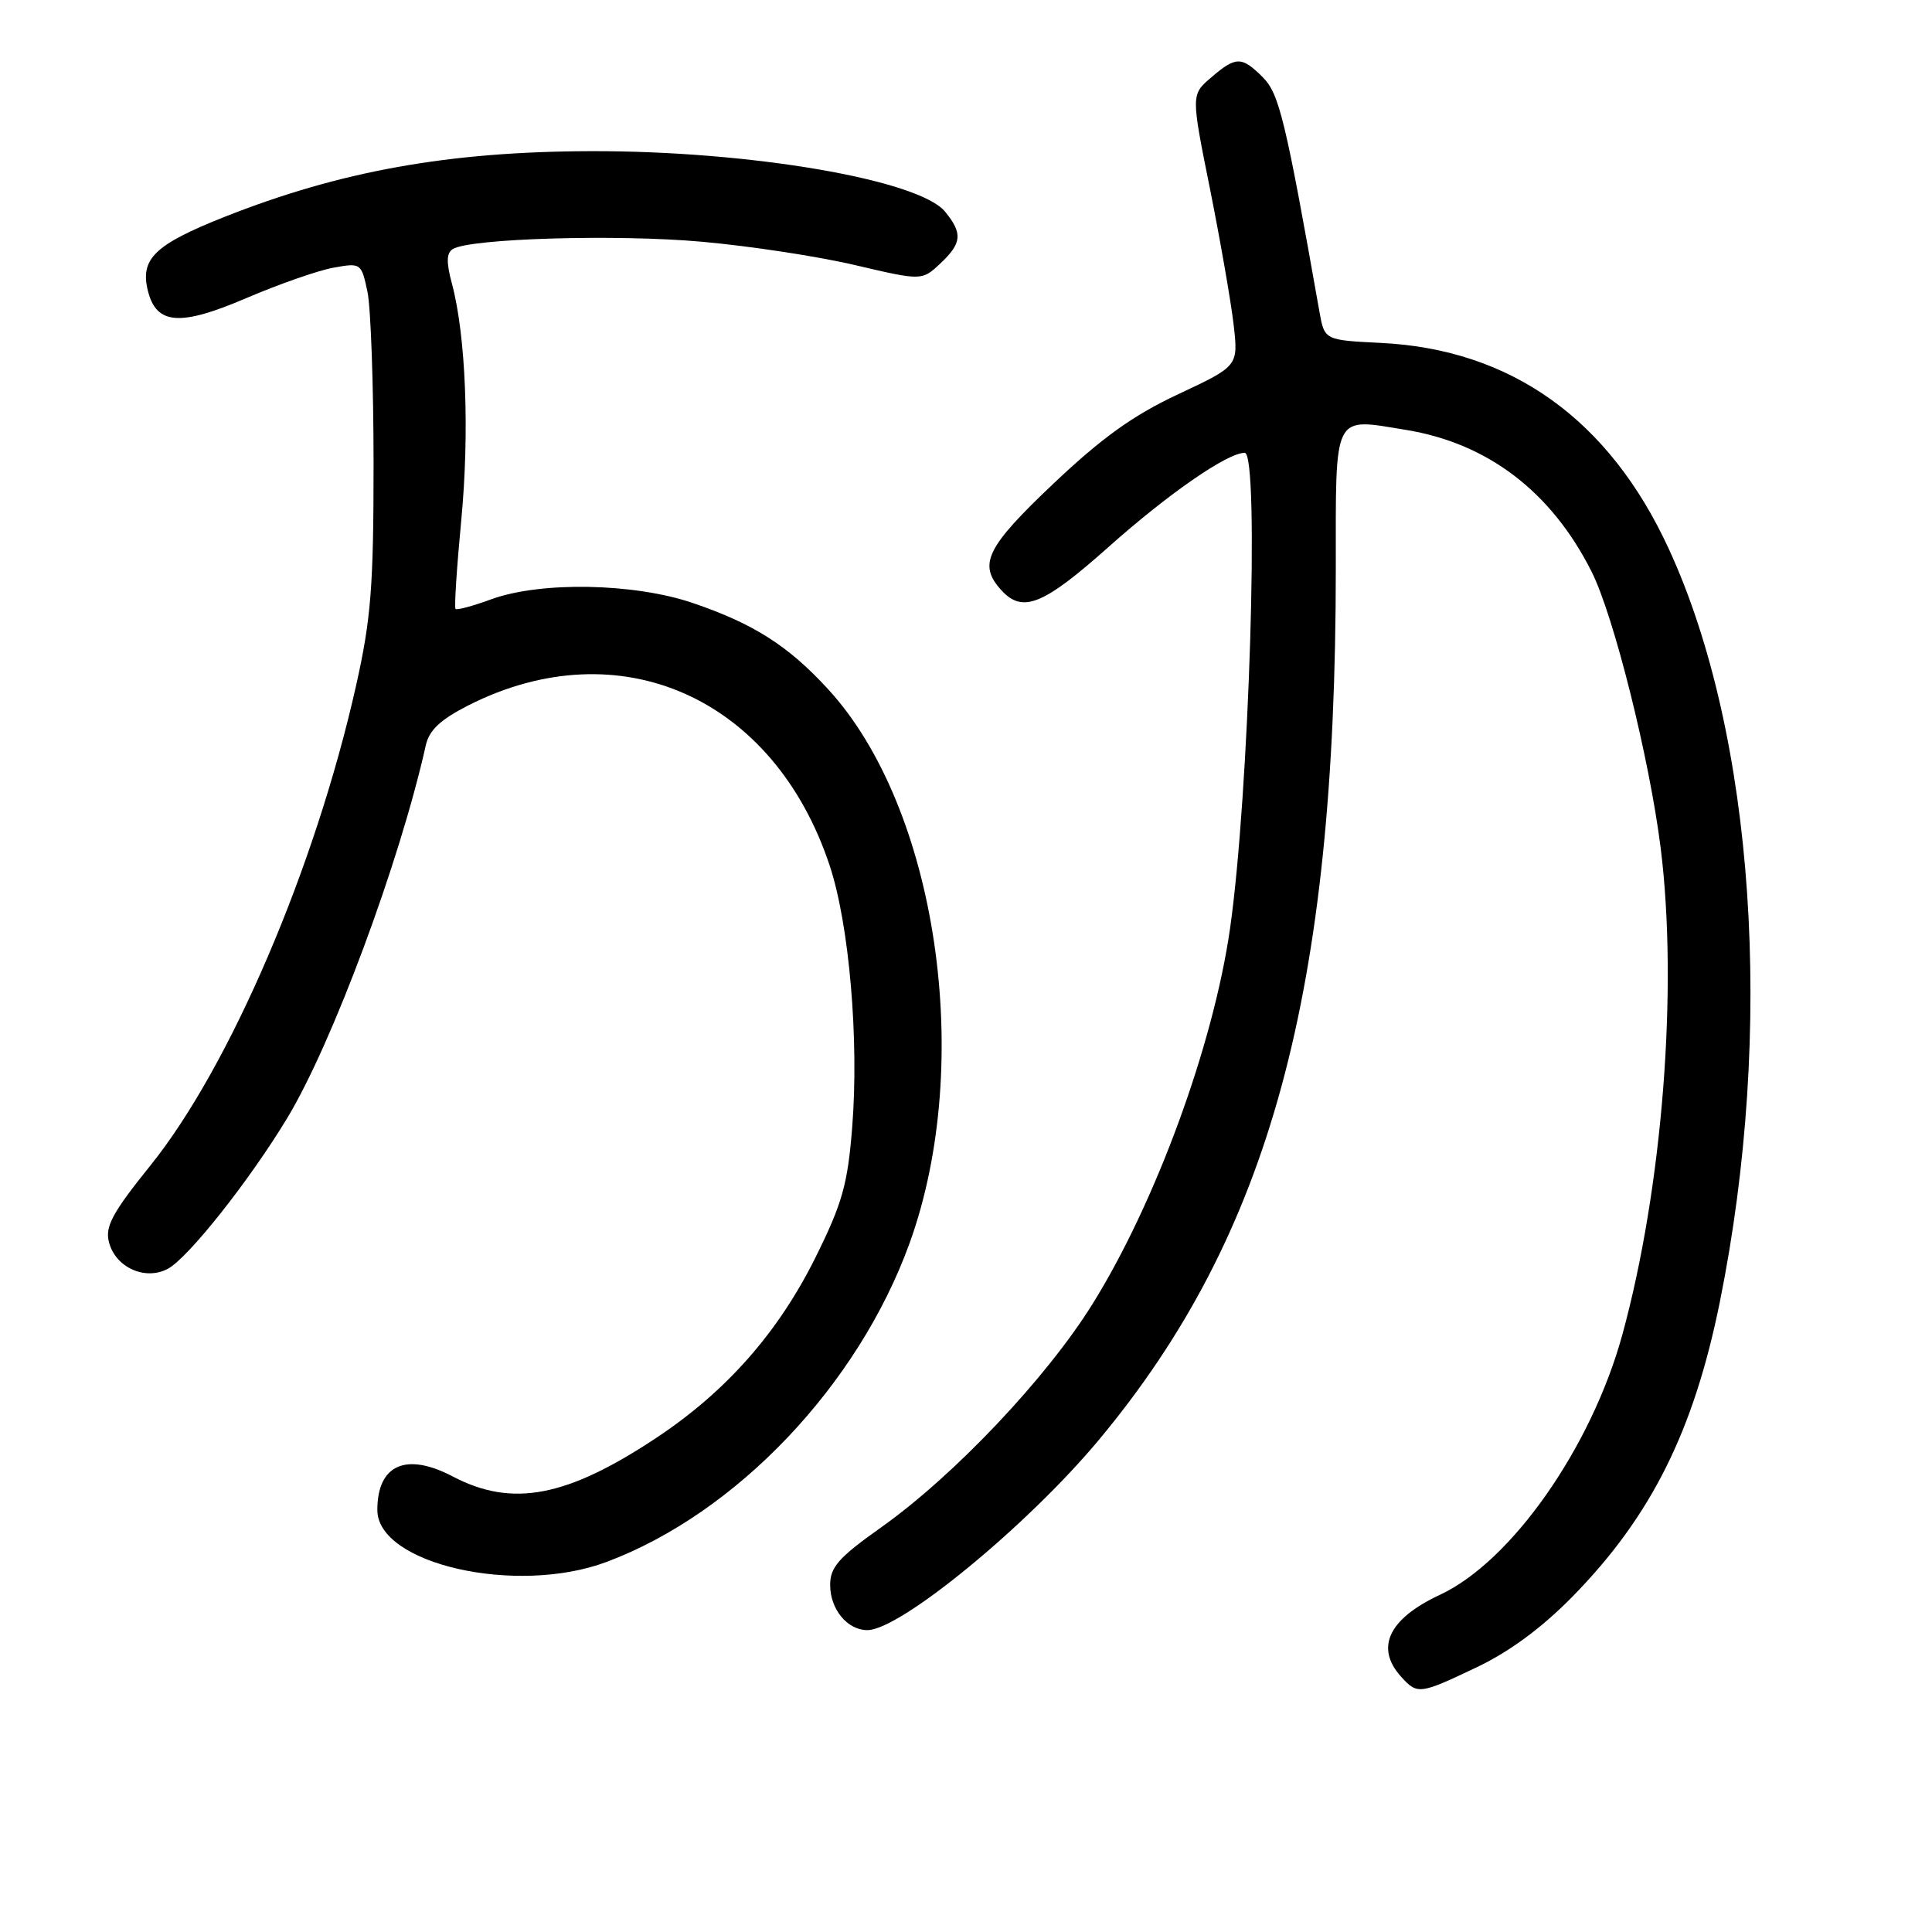<?xml version="1.0" encoding="UTF-8" standalone="no"?>
<!DOCTYPE svg PUBLIC "-//W3C//DTD SVG 1.1//EN" "http://www.w3.org/Graphics/SVG/1.1/DTD/svg11.dtd" >
<svg xmlns="http://www.w3.org/2000/svg" xmlns:xlink="http://www.w3.org/1999/xlink" version="1.1" viewBox="0 0 256 256">
 <g >
 <path fill="currentColor"
d=" M 195.76 220.88 C 200.07 218.82 204.38 215.63 208.40 211.52 C 218.80 200.90 224.43 189.60 227.89 172.50 C 235.16 136.47 232.51 97.43 221.12 72.72 C 213.23 55.58 200.25 46.29 183.00 45.44 C 175.50 45.07 175.50 45.07 174.83 41.29 C 170.34 15.90 169.50 12.42 167.34 10.25 C 164.53 7.44 163.76 7.44 160.47 10.28 C 157.82 12.55 157.82 12.55 160.33 25.03 C 161.70 31.89 163.11 39.98 163.46 43.00 C 164.09 48.50 164.09 48.50 156.13 52.23 C 150.13 55.04 146.05 57.97 139.58 64.09 C 130.69 72.51 129.58 74.77 132.65 78.17 C 135.48 81.30 138.20 80.21 146.85 72.51 C 154.83 65.40 162.64 60.00 164.93 60.00 C 166.92 60.00 165.52 105.44 162.98 123.08 C 160.76 138.52 153.13 159.34 144.78 172.76 C 138.66 182.61 126.42 195.53 116.75 202.39 C 111.12 206.38 110.00 207.65 110.00 210.02 C 110.00 213.24 112.28 216.00 114.93 216.00 C 119.28 216.00 136.16 202.13 145.60 190.80 C 168.28 163.59 177.00 131.52 177.00 75.36 C 177.00 54.46 176.54 55.38 186.28 56.96 C 197.14 58.73 205.56 65.15 210.89 75.74 C 213.84 81.59 218.56 100.50 220.05 112.38 C 222.37 130.99 220.28 157.47 214.97 176.85 C 210.87 191.79 200.27 206.91 190.80 211.32 C 184.00 214.49 182.18 218.33 185.65 222.17 C 187.82 224.57 188.10 224.53 195.76 220.88 Z  M 80.36 206.97 C 97.58 200.52 113.71 183.55 120.53 164.71 C 129.16 140.82 124.18 107.01 109.69 91.28 C 104.43 85.56 99.88 82.66 91.83 79.91 C 84.03 77.25 71.64 77.02 65.09 79.41 C 62.67 80.30 60.54 80.87 60.36 80.69 C 60.18 80.51 60.52 75.22 61.12 68.93 C 62.23 57.22 61.73 44.52 59.89 37.61 C 59.12 34.75 59.15 33.52 60.00 33.00 C 62.28 31.59 81.71 31.02 92.98 32.03 C 99.30 32.59 108.44 33.98 113.31 35.13 C 122.15 37.20 122.15 37.20 124.58 34.93 C 127.46 32.22 127.58 30.94 125.25 28.07 C 121.79 23.81 99.35 19.97 78.29 20.03 C 59.45 20.08 45.09 22.66 29.72 28.75 C 20.48 32.42 18.54 34.30 19.60 38.55 C 20.73 43.04 23.86 43.27 32.64 39.50 C 36.97 37.65 42.16 35.83 44.19 35.47 C 47.82 34.81 47.88 34.86 48.69 38.65 C 49.13 40.77 49.50 51.05 49.50 61.50 C 49.50 77.70 49.16 82.02 47.19 90.81 C 41.79 114.92 30.49 141.30 19.94 154.42 C 14.92 160.65 13.91 162.51 14.43 164.56 C 15.27 167.94 19.25 169.74 22.26 168.11 C 24.96 166.65 33.07 156.41 38.06 148.15 C 44.02 138.29 52.97 114.22 56.42 98.76 C 56.87 96.74 58.36 95.35 62.07 93.46 C 82.10 83.32 102.56 92.41 109.95 114.73 C 112.53 122.55 113.84 137.80 112.92 149.36 C 112.32 156.94 111.61 159.44 108.09 166.55 C 103.15 176.52 96.27 184.34 87.03 190.48 C 75.11 198.40 67.88 199.78 59.99 195.64 C 53.81 192.39 50.00 194.08 50.00 200.08 C 50.00 207.25 68.42 211.43 80.36 206.97 Z "/>
</g>
</svg>